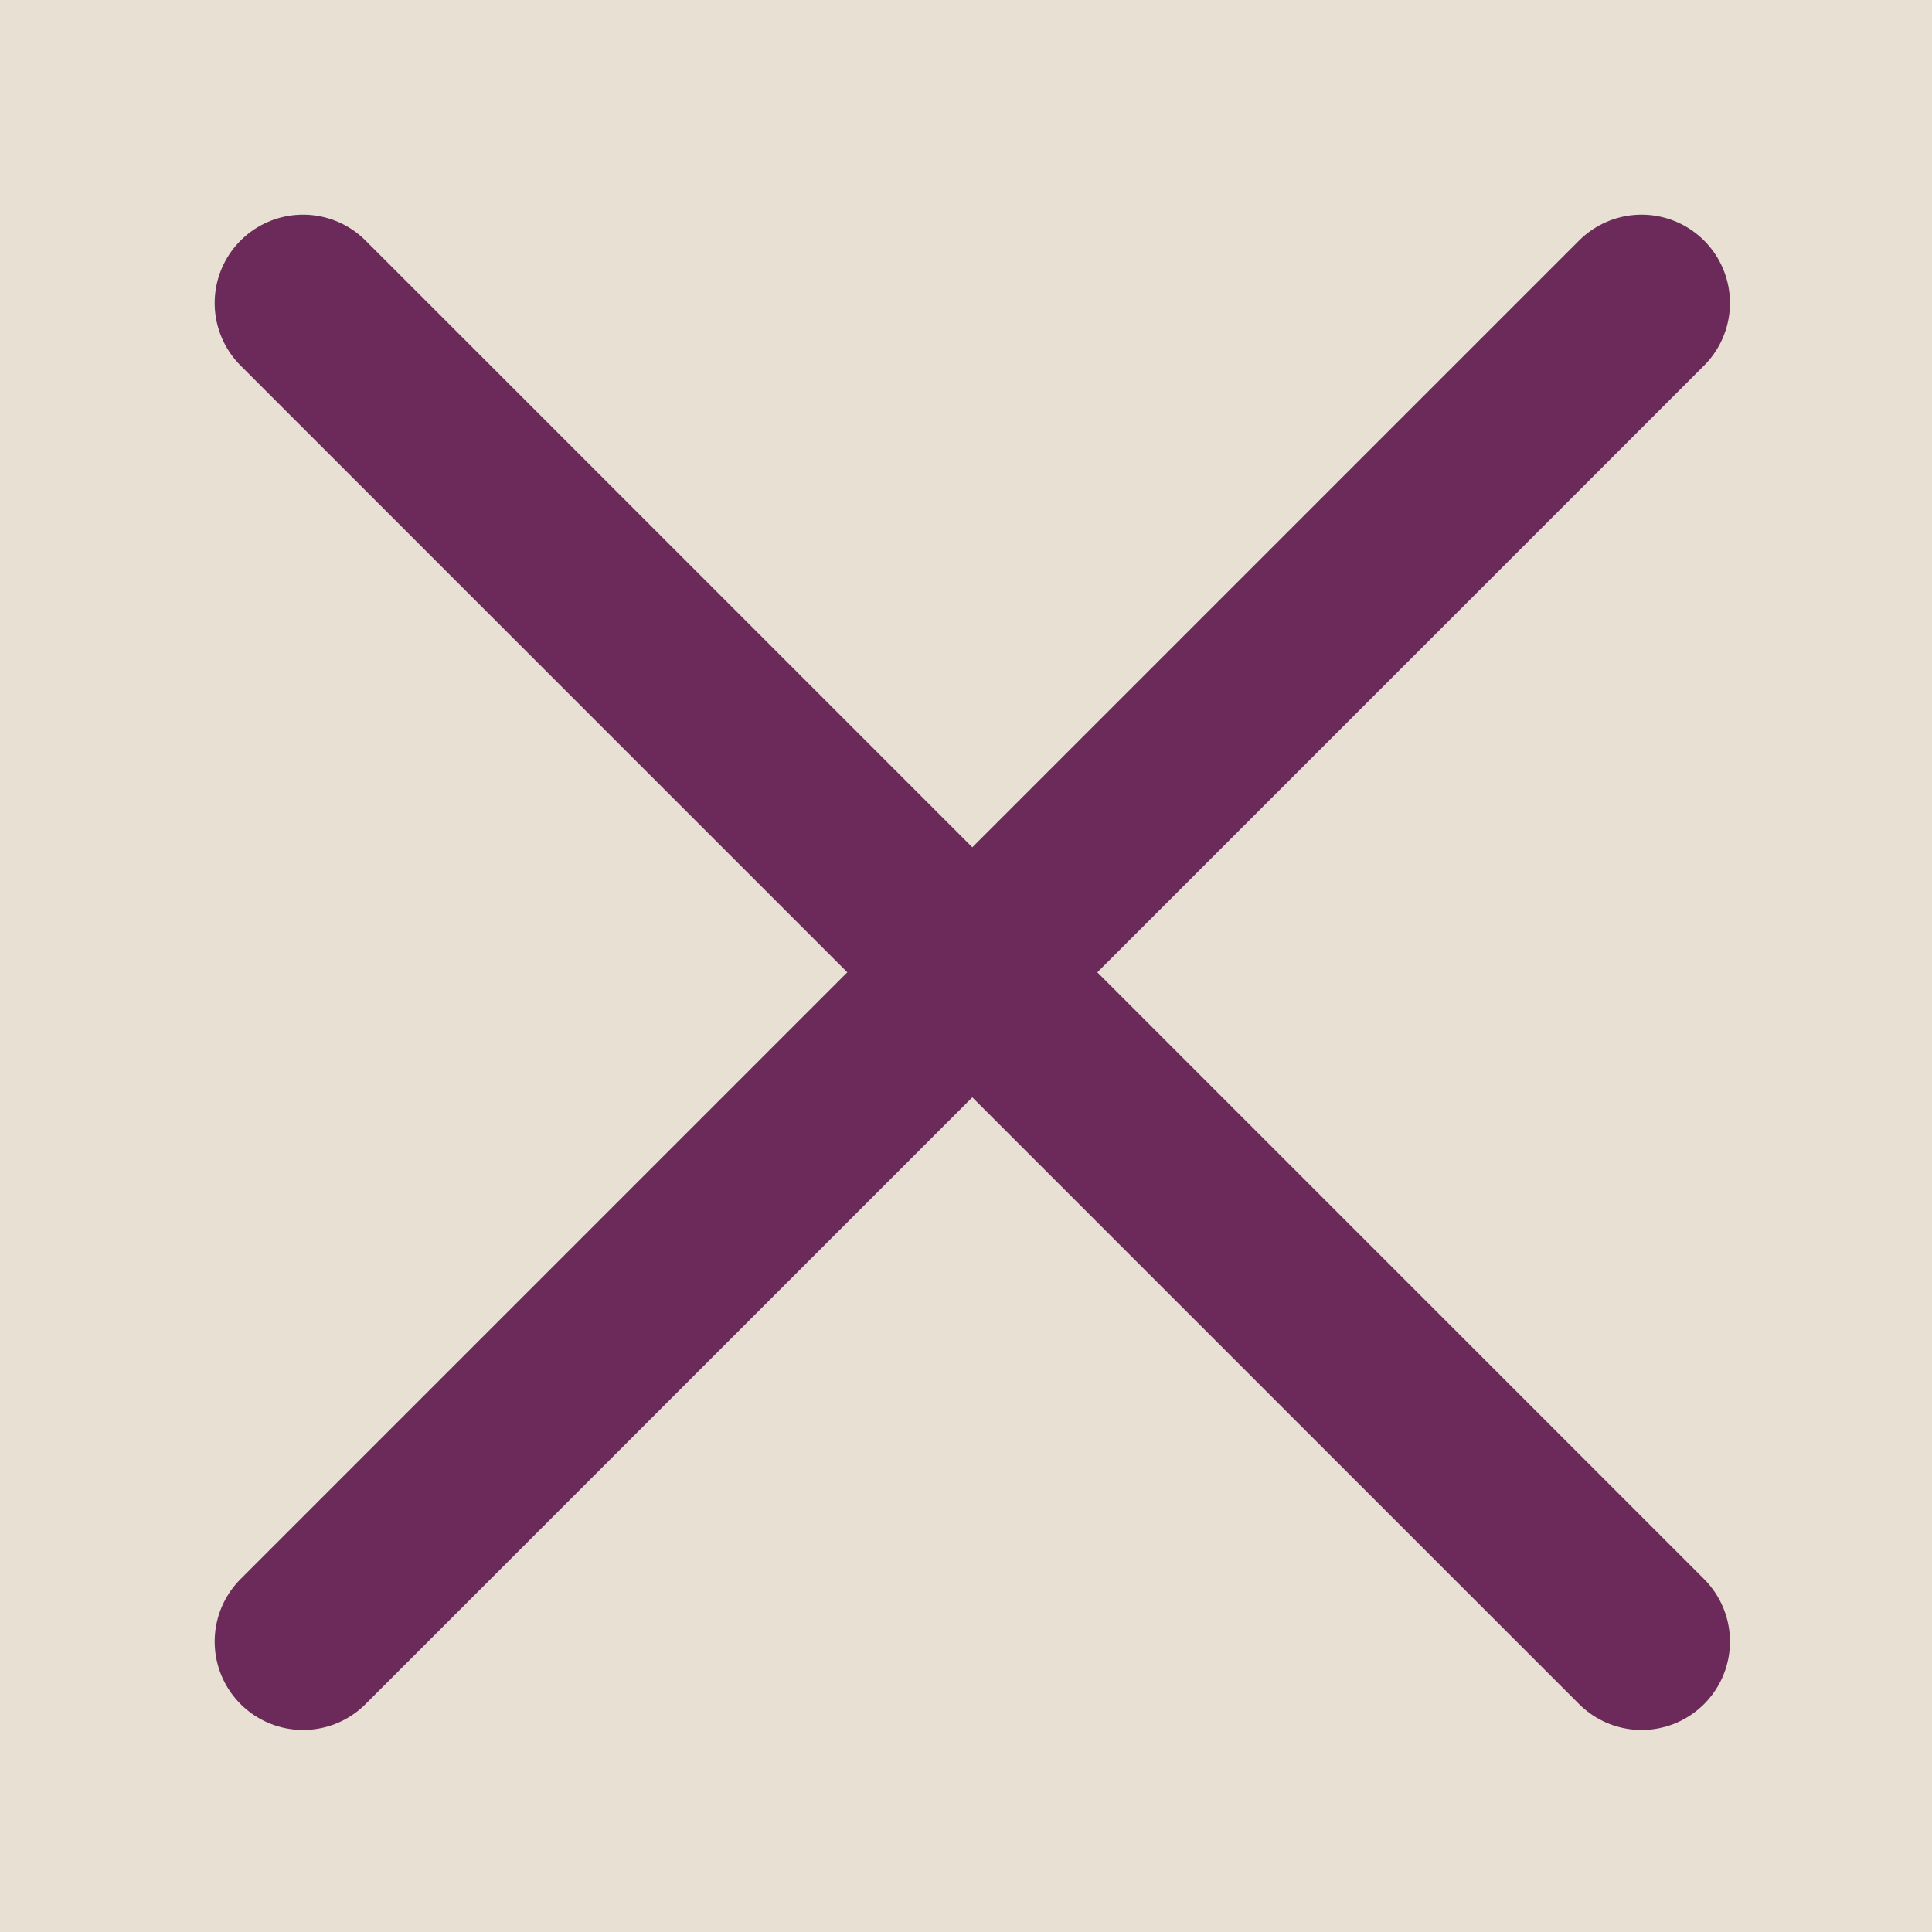 <svg width="153" height="153" viewBox="0 0 153 153" fill="none" xmlns="http://www.w3.org/2000/svg">
<rect width="153" height="153" fill="#E7E0D3"/>
<path d="M24 24L130 130M130 24L24 130" stroke="#6C2A5B" stroke-width="14" stroke-linecap="round" stroke-linejoin="round"/>
</svg>
